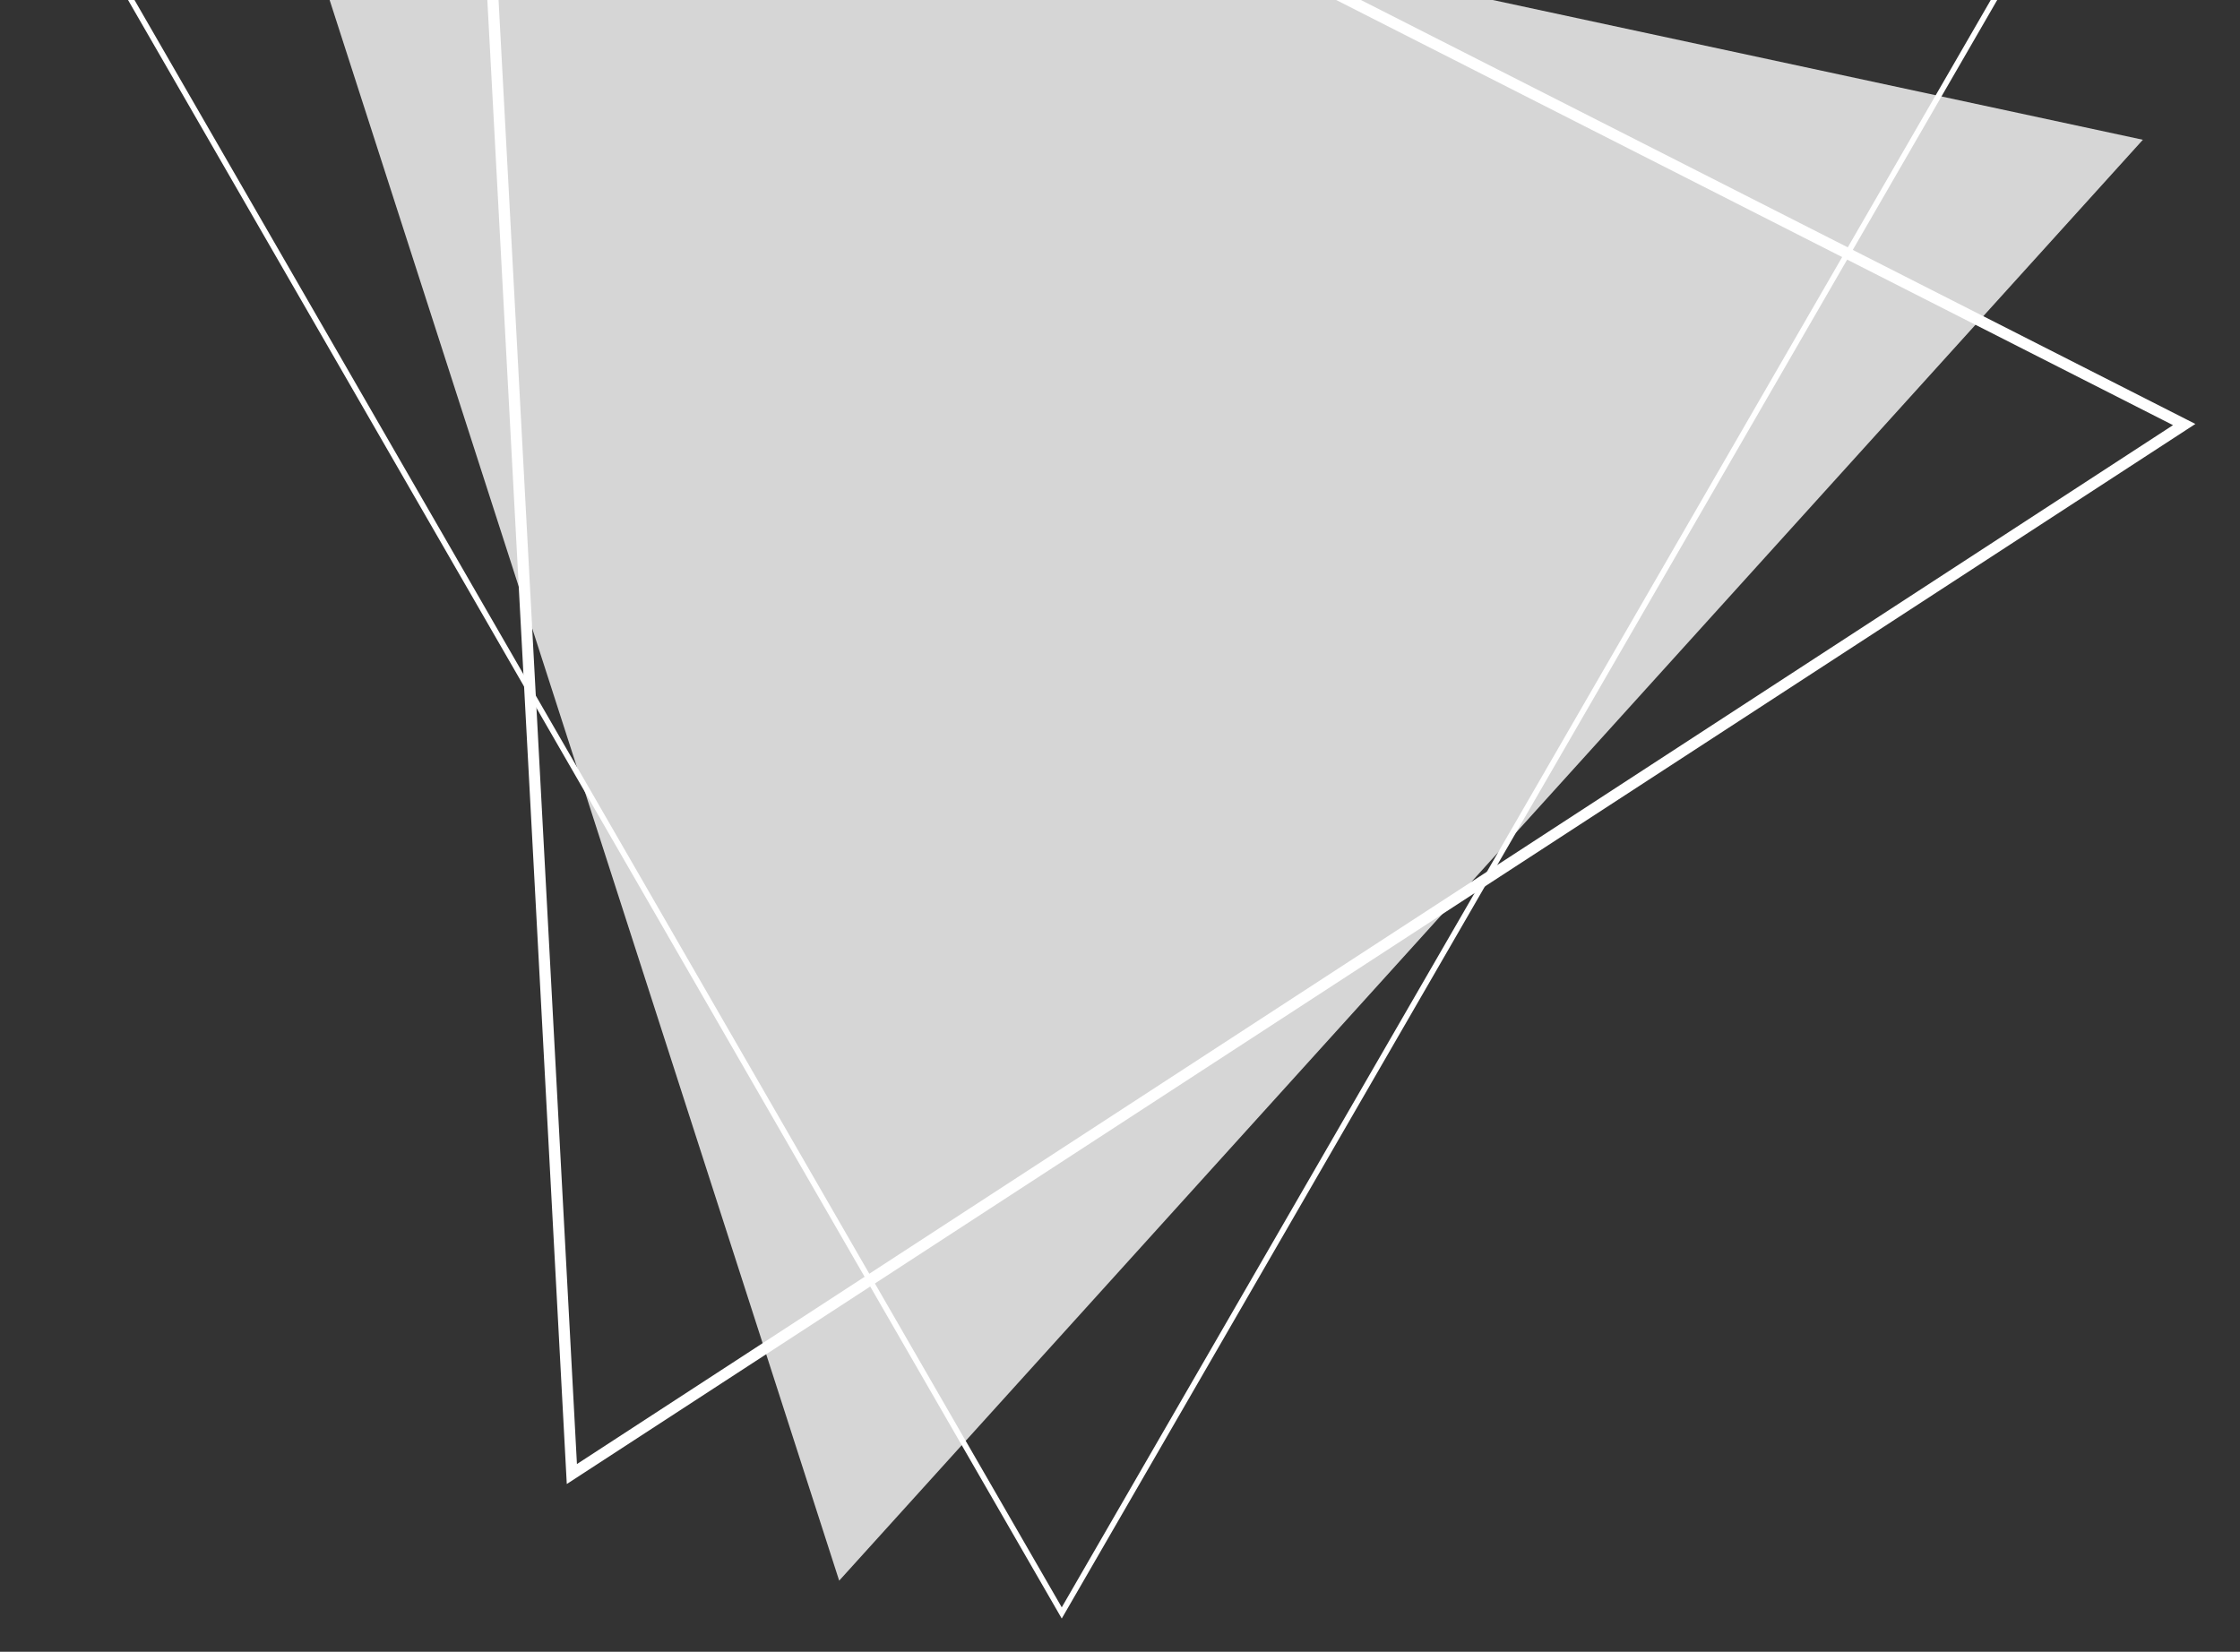 <svg width="400" height="295" viewBox="0 0 400 295" fill="none" xmlns="http://www.w3.org/2000/svg">
<rect x="0" y="0" width="400" height="295" fill="#333333" stroke="none"/>
<g clip-path="url(#background)">
<path d="M189.599 288.064L17.078 -11.03L362.362 -10.891L189.599 288.064Z" stroke="white"/>
<path d="M102.118 263.256L83.755 -79.805L390.035 75.823L102.118 263.256Z" stroke="white" stroke-width="2"/>
<path d="M43.396 -47.985L382.658 24.961L149.854 282.298L43.396 -47.985Z" fill="white" fill-opacity="0.8"/>
</g>
<defs>
<clipPath id="background">
<rect width="400" height="294.455" fill="white"/>
</clipPath>
</defs>
</svg>
